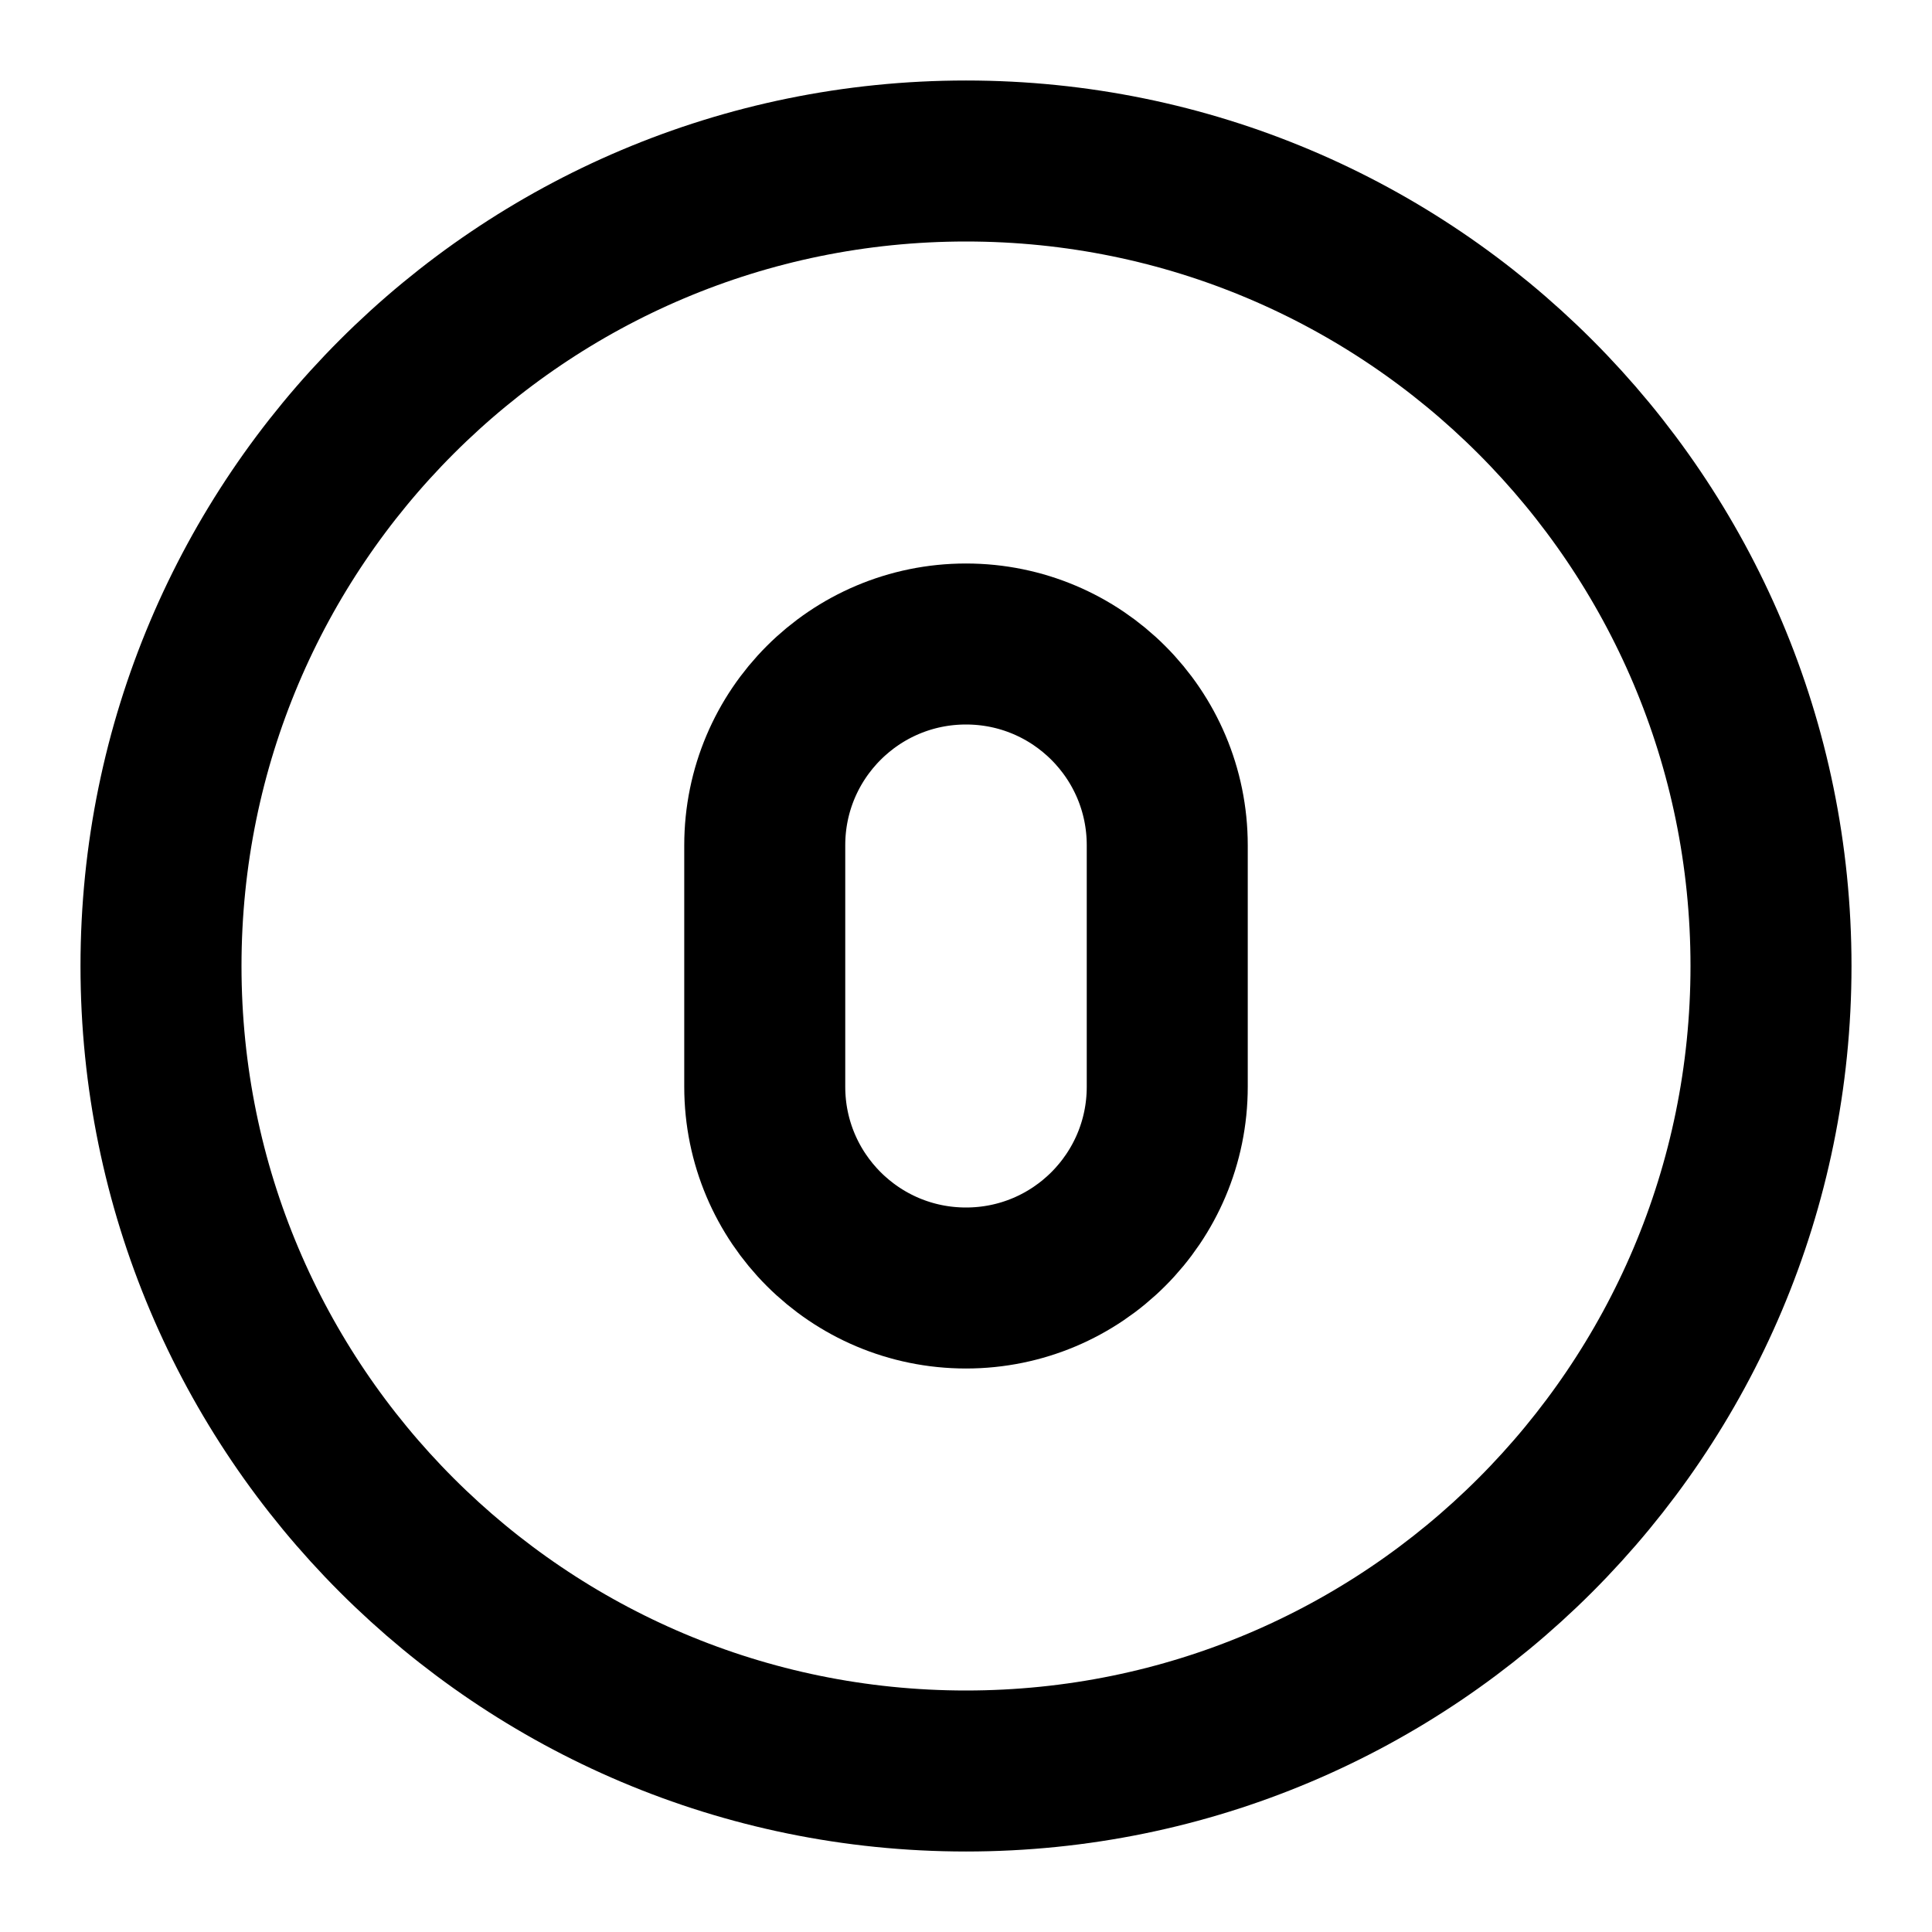 <svg width="24" height="24" viewBox="0 0 24 24" fill="none" xmlns="http://www.w3.org/2000/svg">
<path d="M12 22C17.523 22 22 17.523 22 12C22 6.477 17.523 2 12 2C6.477 2 2 6.477 2 12C2 17.523 6.477 22 12 22Z" stroke="black" stroke-width="2" stroke-linecap="round" stroke-linejoin="round"/>
<path d="M9.5 10.5C9.5 9.119 10.619 8 12 8V8C13.381 8 14.5 9.119 14.5 10.5V13.5C14.5 14.881 13.381 16 12 16V16C10.619 16 9.5 14.881 9.5 13.5V10.5Z" stroke="black" stroke-width="2" stroke-linecap="round" stroke-linejoin="round"/>
</svg>
